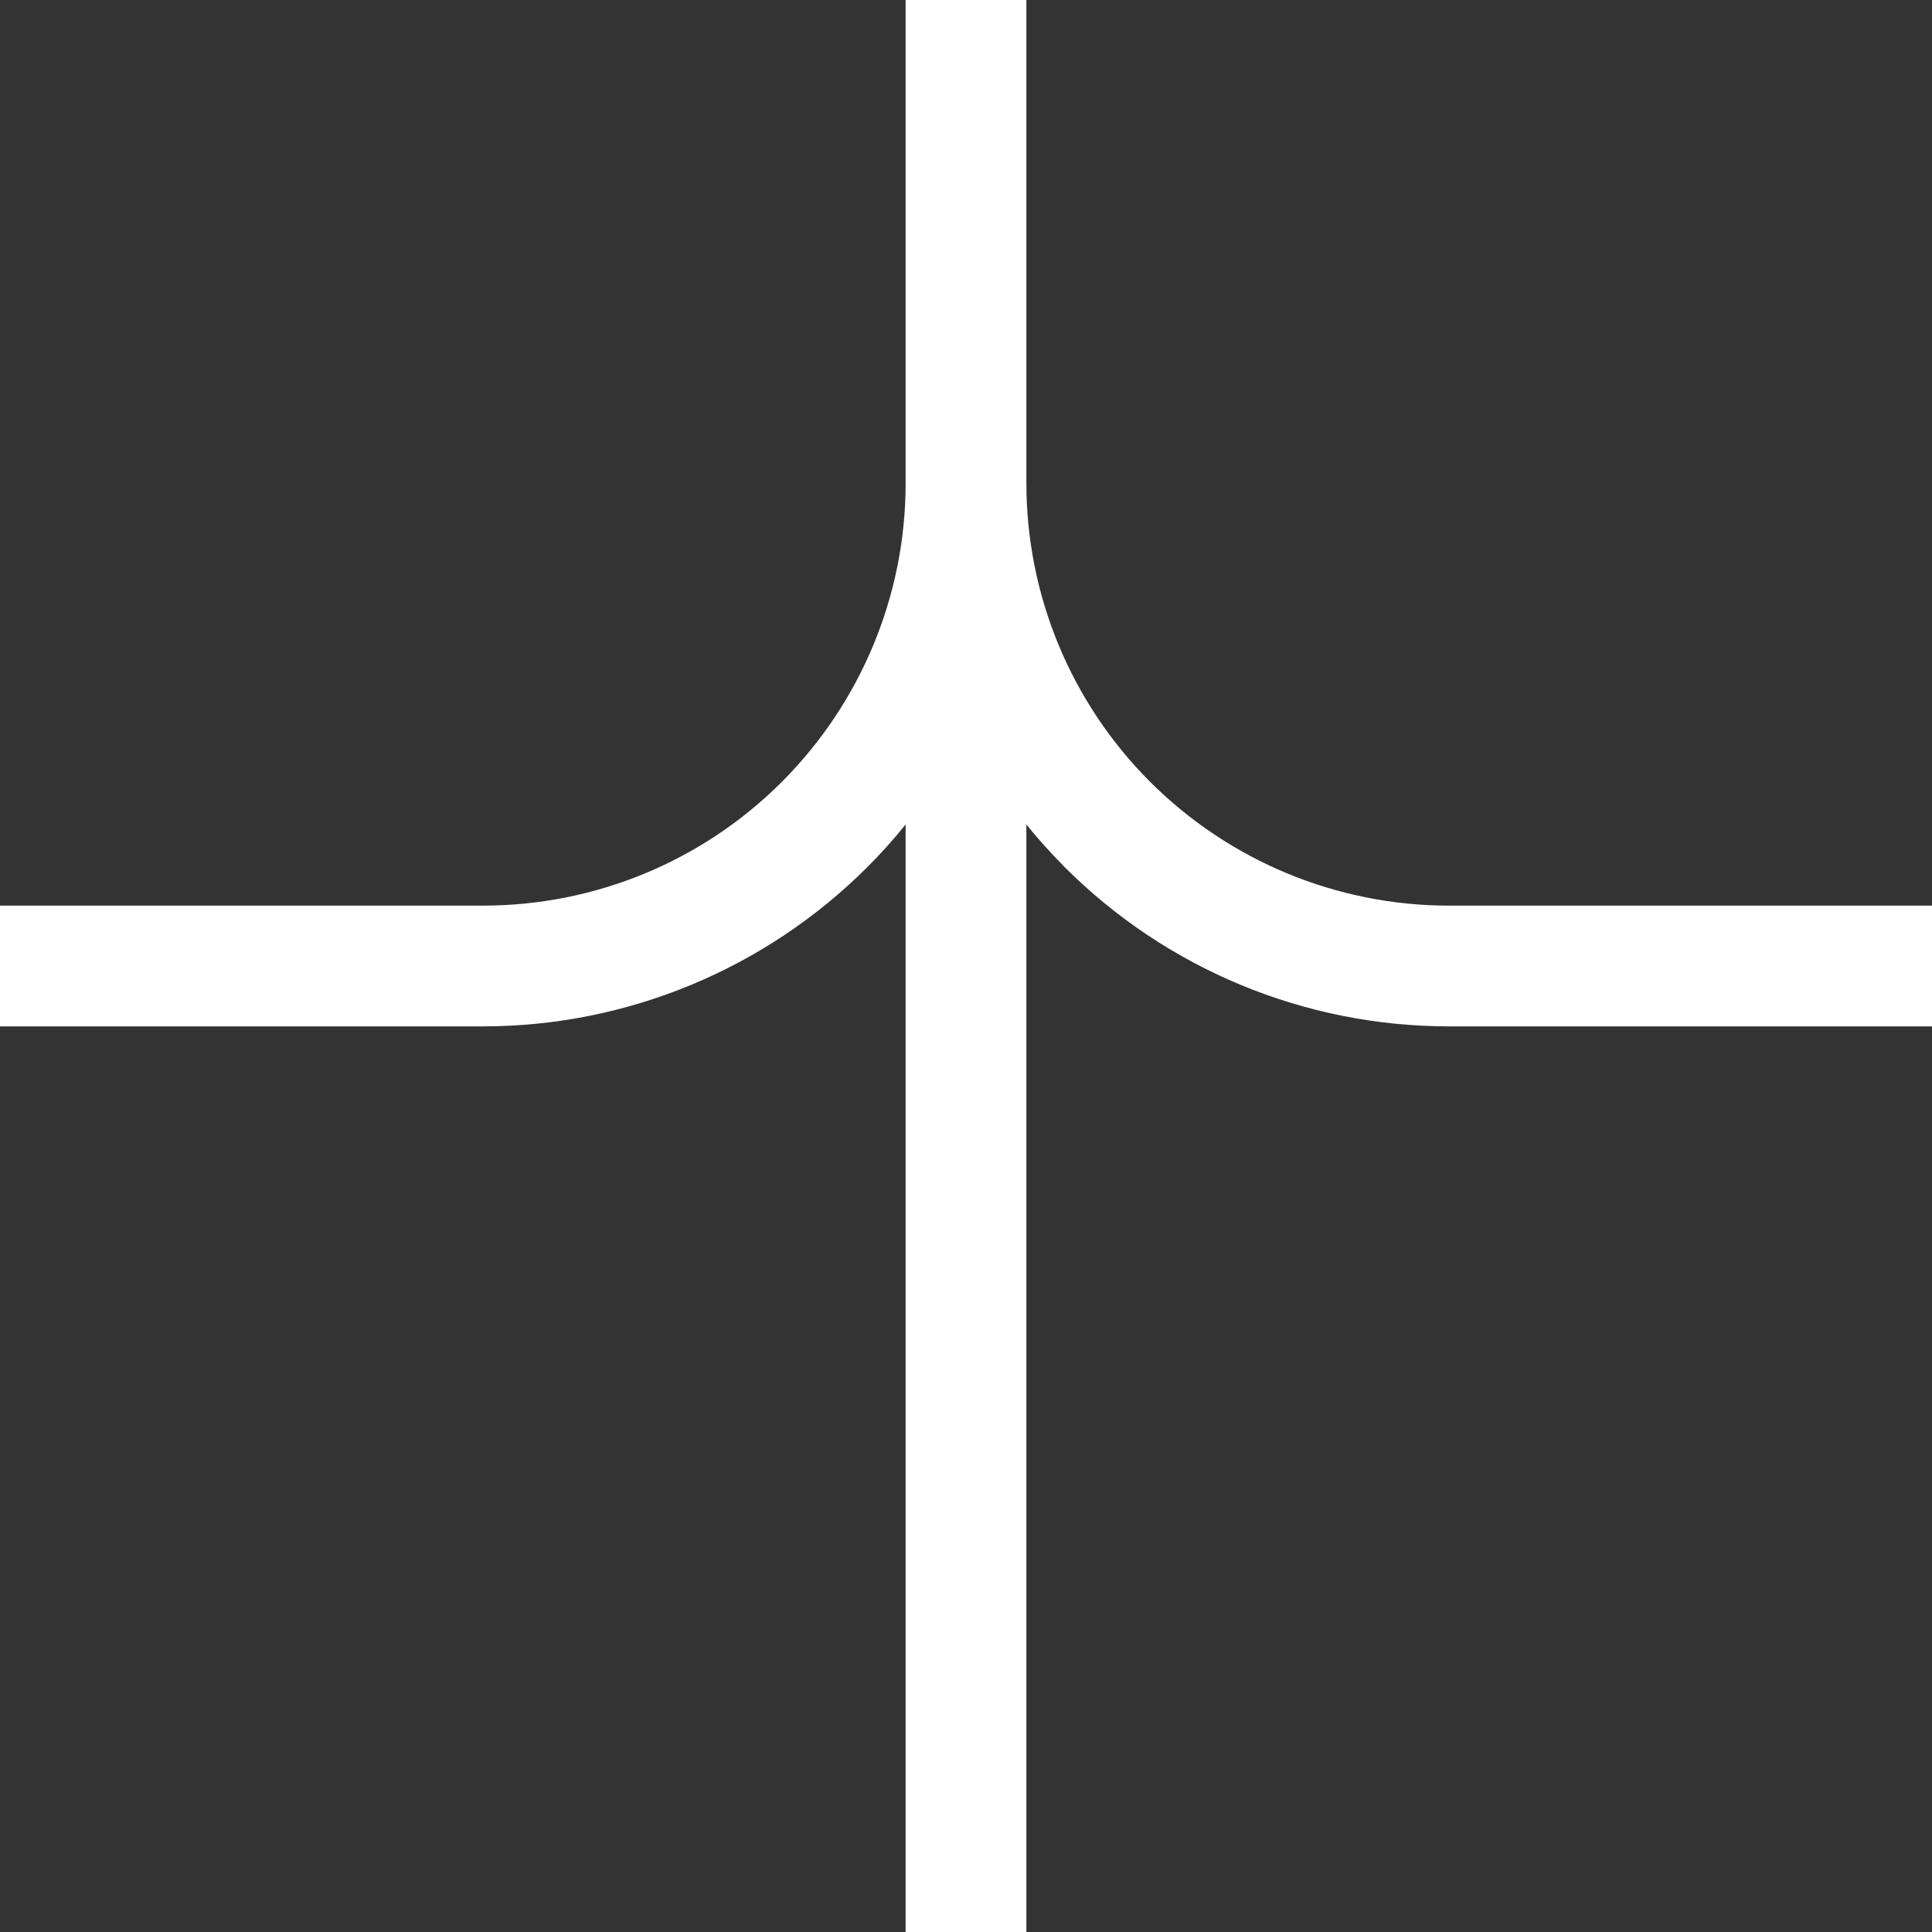<svg xmlns="http://www.w3.org/2000/svg" width="16" height="16" viewBox="0 0 16 16" fill="#ffffff">
	<rect x="0" y="0" width="16" height="16" fill="#333333" stroke="none"/>
	<path
		d="m7.5 0v4.018c-0.004 0.922-0.373 1.804-1.025 2.457-0.656 0.657-1.546 1.025-2.475 1.025h-4v1h4c1.193 0 2.338-0.475 3.182-1.318 0.113-0.113 0.219-0.231 0.318-0.354v9.172h1v-9.172c0.099 0.123 0.206 0.241 0.318 0.354 0.844 0.844 1.988 1.318 3.182 1.318h4v-1h-4c-0.928 0-1.818-0.369-2.475-1.025-0.657-0.657-1.025-1.546-1.025-2.475v-4h-1z"
		style="paint-order: stroke fill markers"
	/>
</svg>
